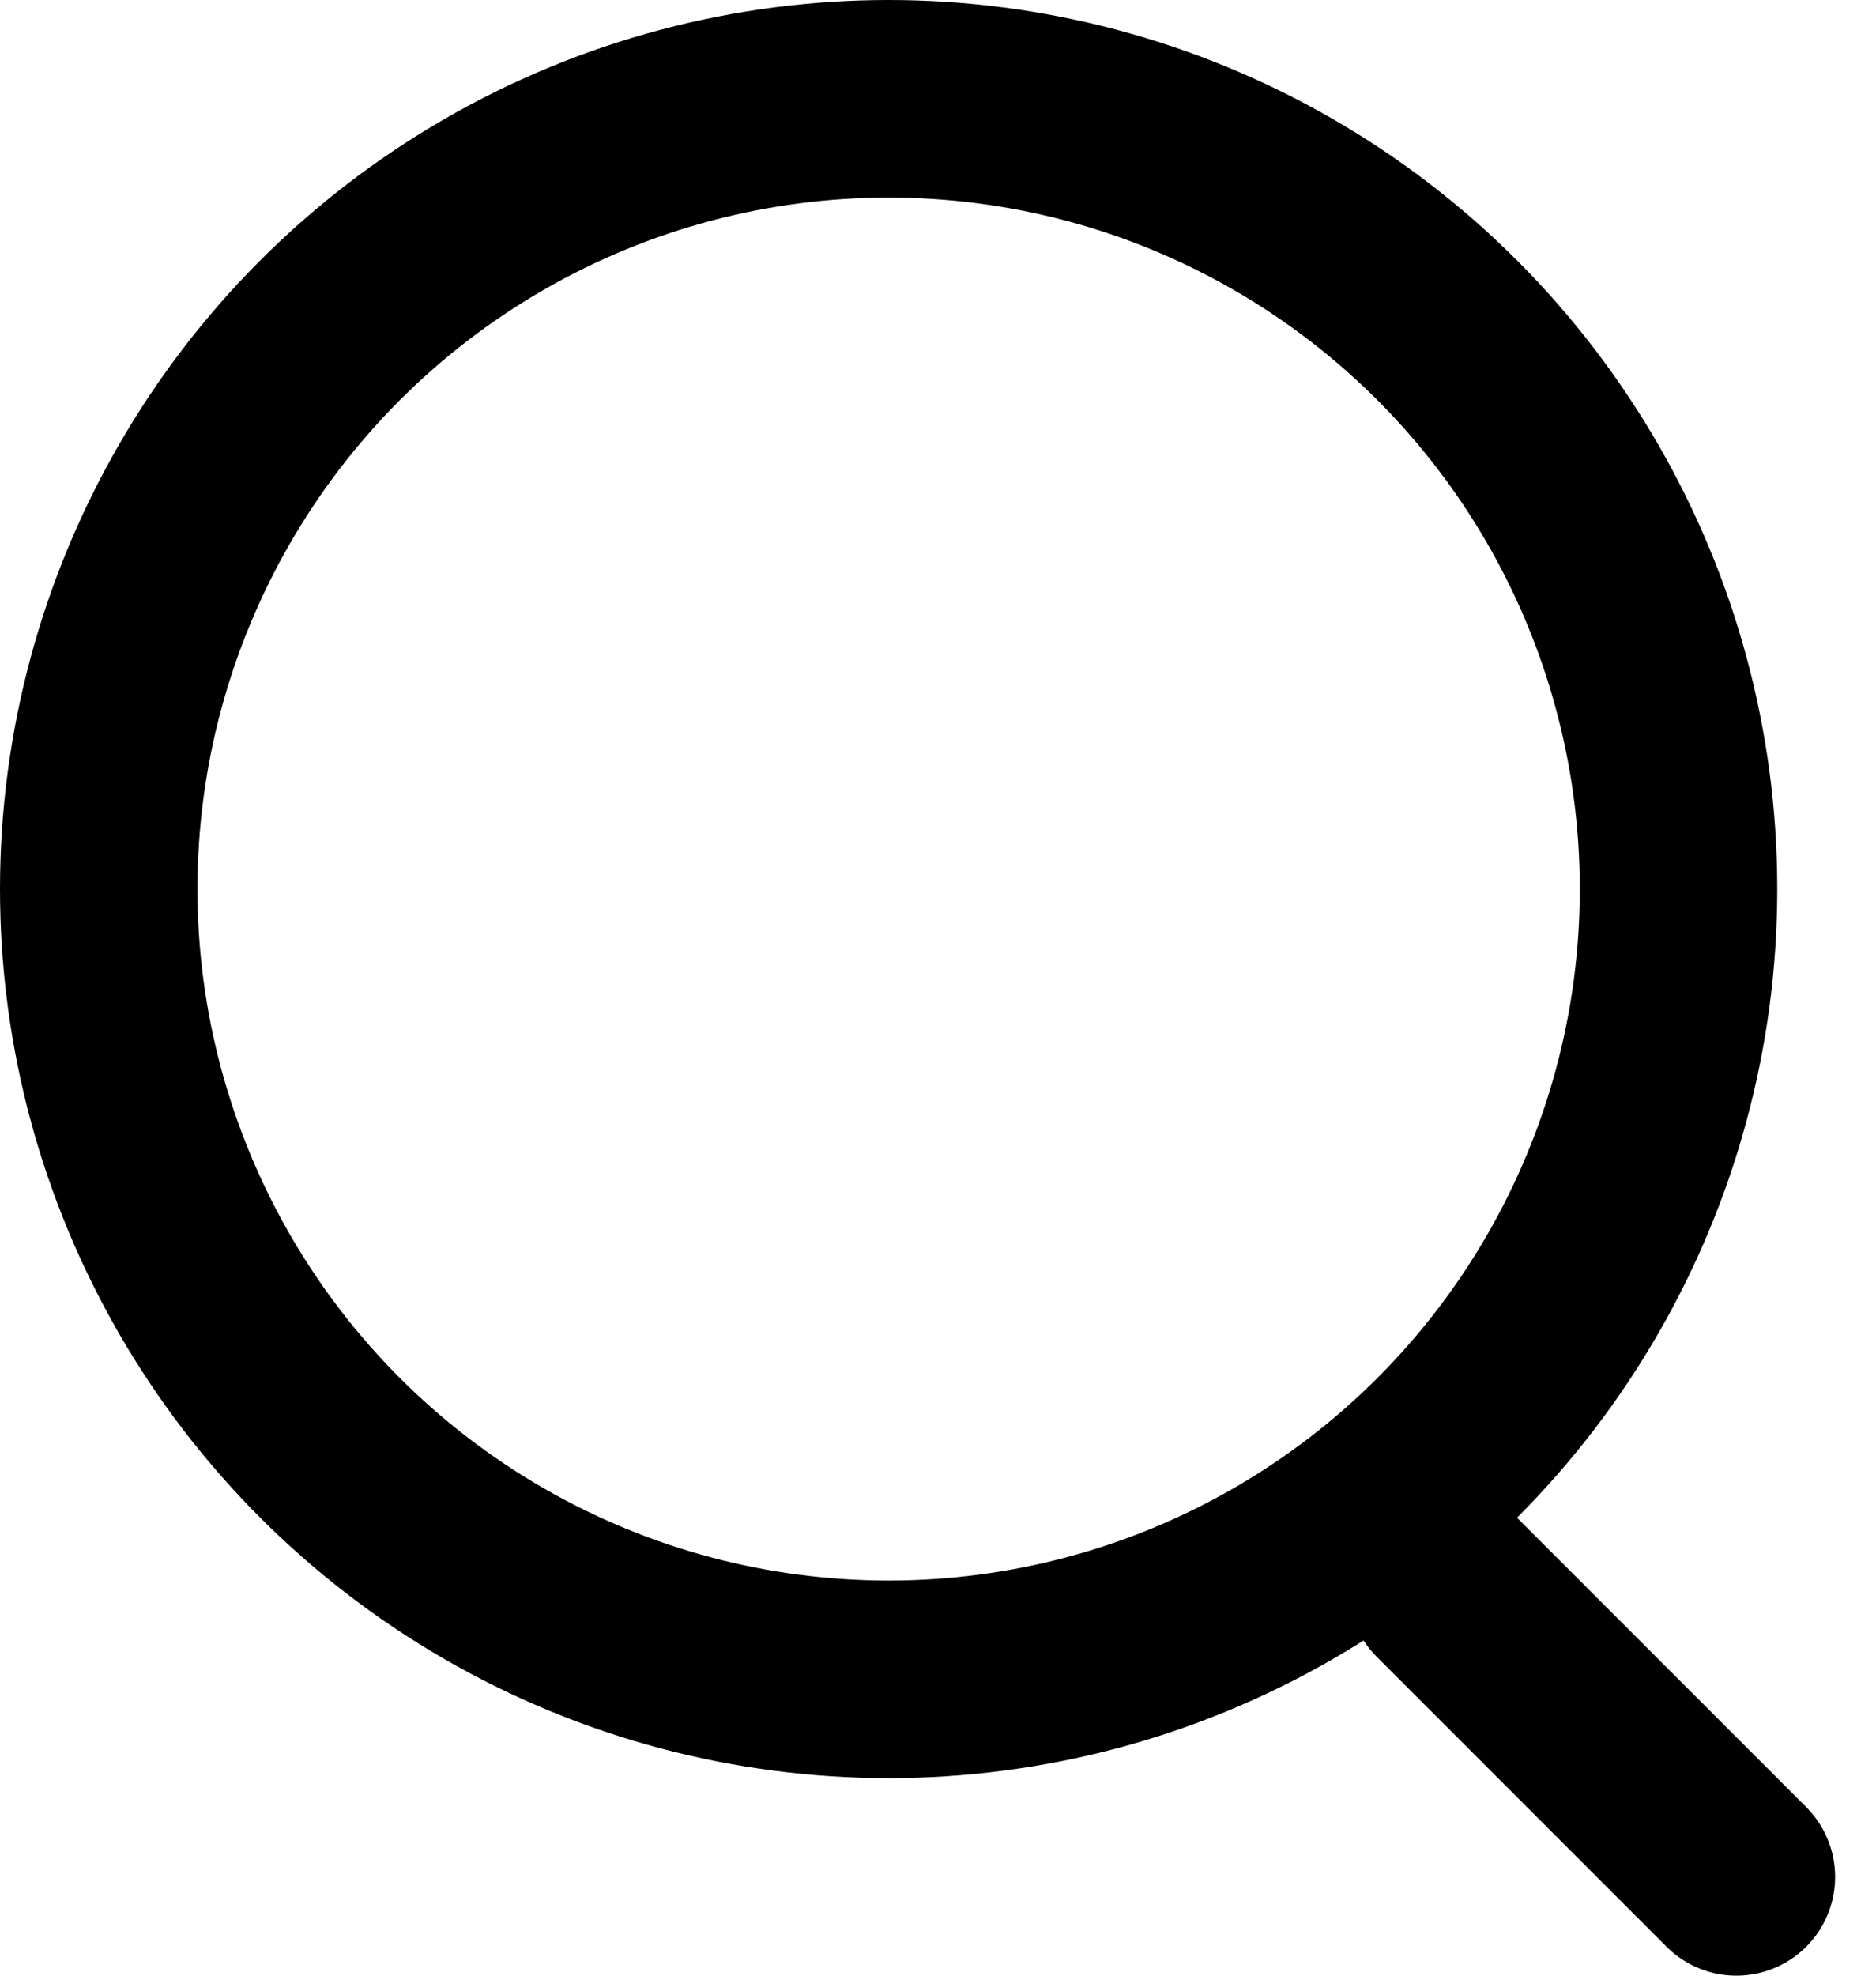 <svg width="19" height="20" viewBox="0 0 19 20" fill="none" xmlns="http://www.w3.org/2000/svg">
<circle cx="9" cy="9" r="8" stroke="black" stroke-width="2" stroke-linecap="round" stroke-linejoin="round"/>
<line x1="17.586" y1="19" x2="14.65" y2="16.064" stroke="black" stroke-width="2" stroke-linecap="round" stroke-linejoin="round"/>
</svg>
